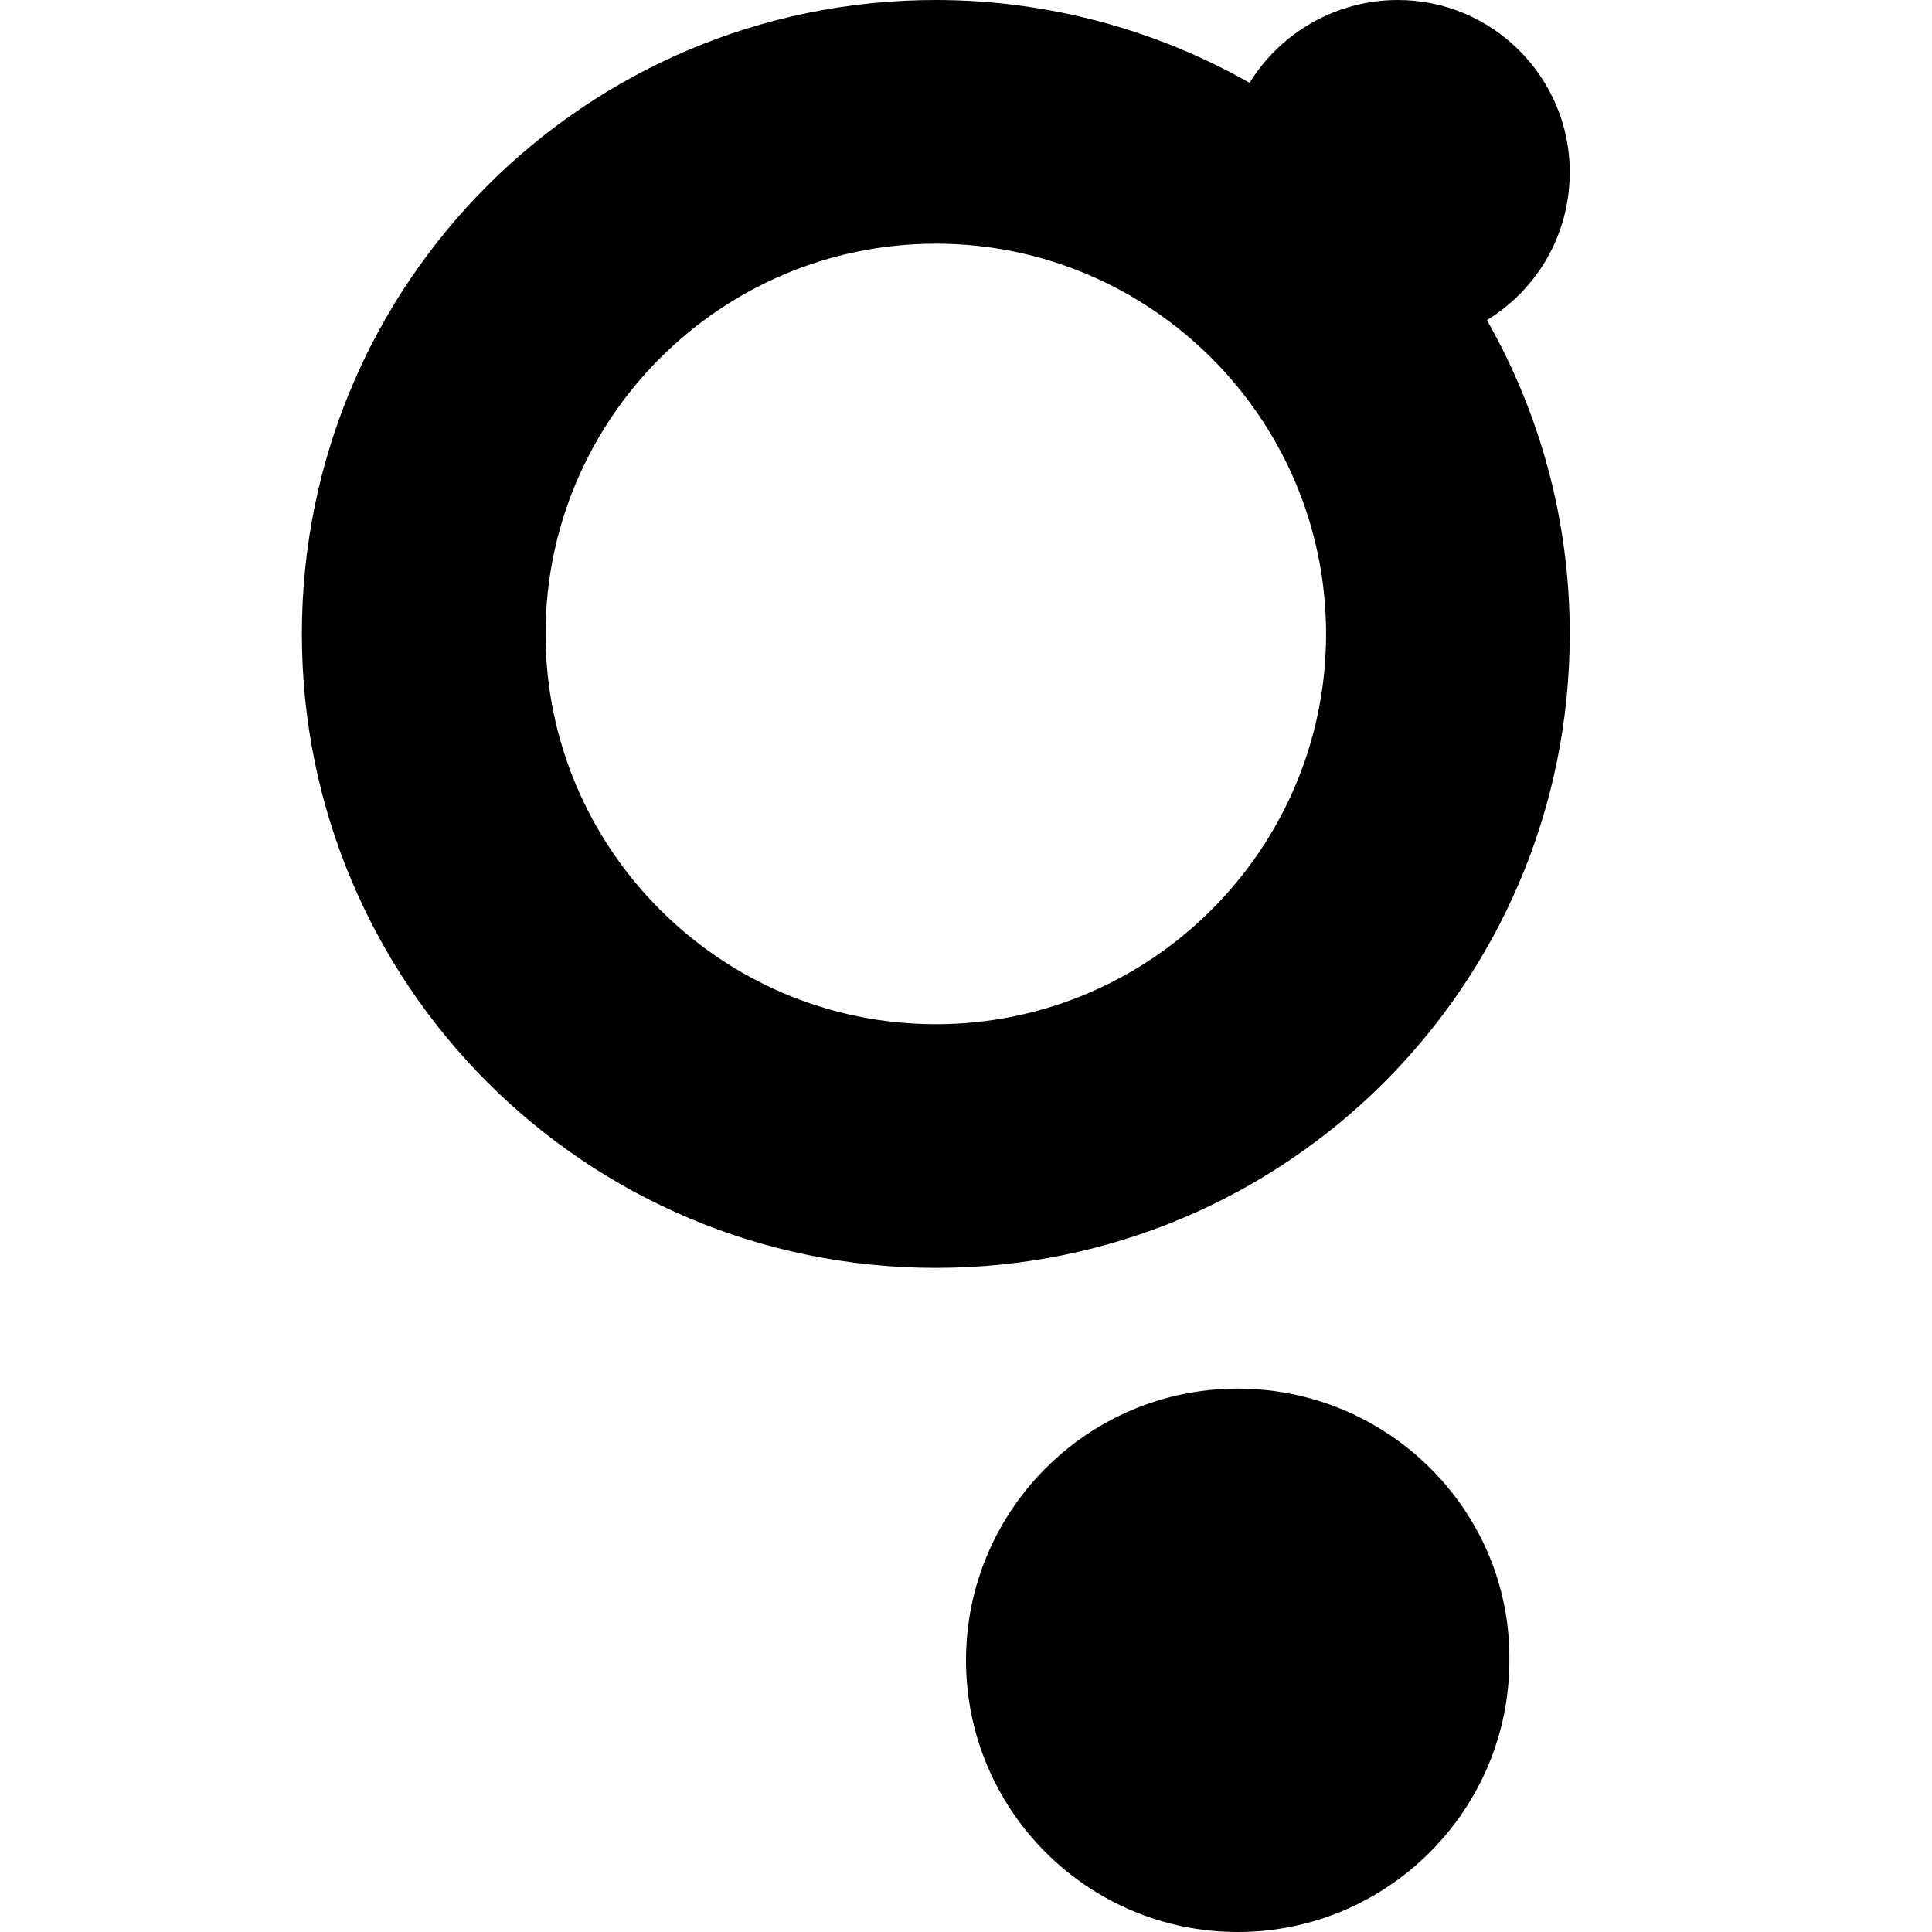 <?xml version="1.0" encoding="UTF-8"?>
<svg width="32px" height="32px" viewBox="0 0 32 32" version="1.1" xmlns="http://www.w3.org/2000/svg" xmlns:xlink="http://www.w3.org/1999/xlink">
    <title>画板</title>
    <g id="画板" stroke="none" stroke-width="1" fill="none" fill-rule="evenodd">
        <g id="vite" transform="translate(5, 0)" fill="#000000" fill-rule="nonzero">
            <g id="编组">
                <path d="M15.5,23 C13.017,23 11,25.017 11,27.5 C11,29.983 13.017,32 15.5,32 C17.983,32 20,29.983 20,27.5 C20.026,25.017 17.983,23 15.5,23 Z" id="路径"></path>
                <path d="M18.151,0 C17.122,0 16.198,0.554 15.697,1.372 C14.167,0.501 12.373,0 10.5,0 C4.696,0 0,4.696 0,10.5 C0,16.304 4.696,21 10.5,21 C16.304,21 21,16.304 21,10.5 C21,8.6 20.499,6.833 19.628,5.303 C20.446,4.801 21,3.905 21,2.849 C21,1.293 19.734,0 18.151,0 Z M10.5,16.964 C6.938,16.964 4.036,14.062 4.036,10.5 C4.036,6.938 6.938,4.036 10.5,4.036 C14.062,4.036 16.964,6.938 16.964,10.5 C16.964,14.062 14.062,16.964 10.5,16.964 Z" id="形状"></path>
            </g>
        </g>
    </g>
</svg>